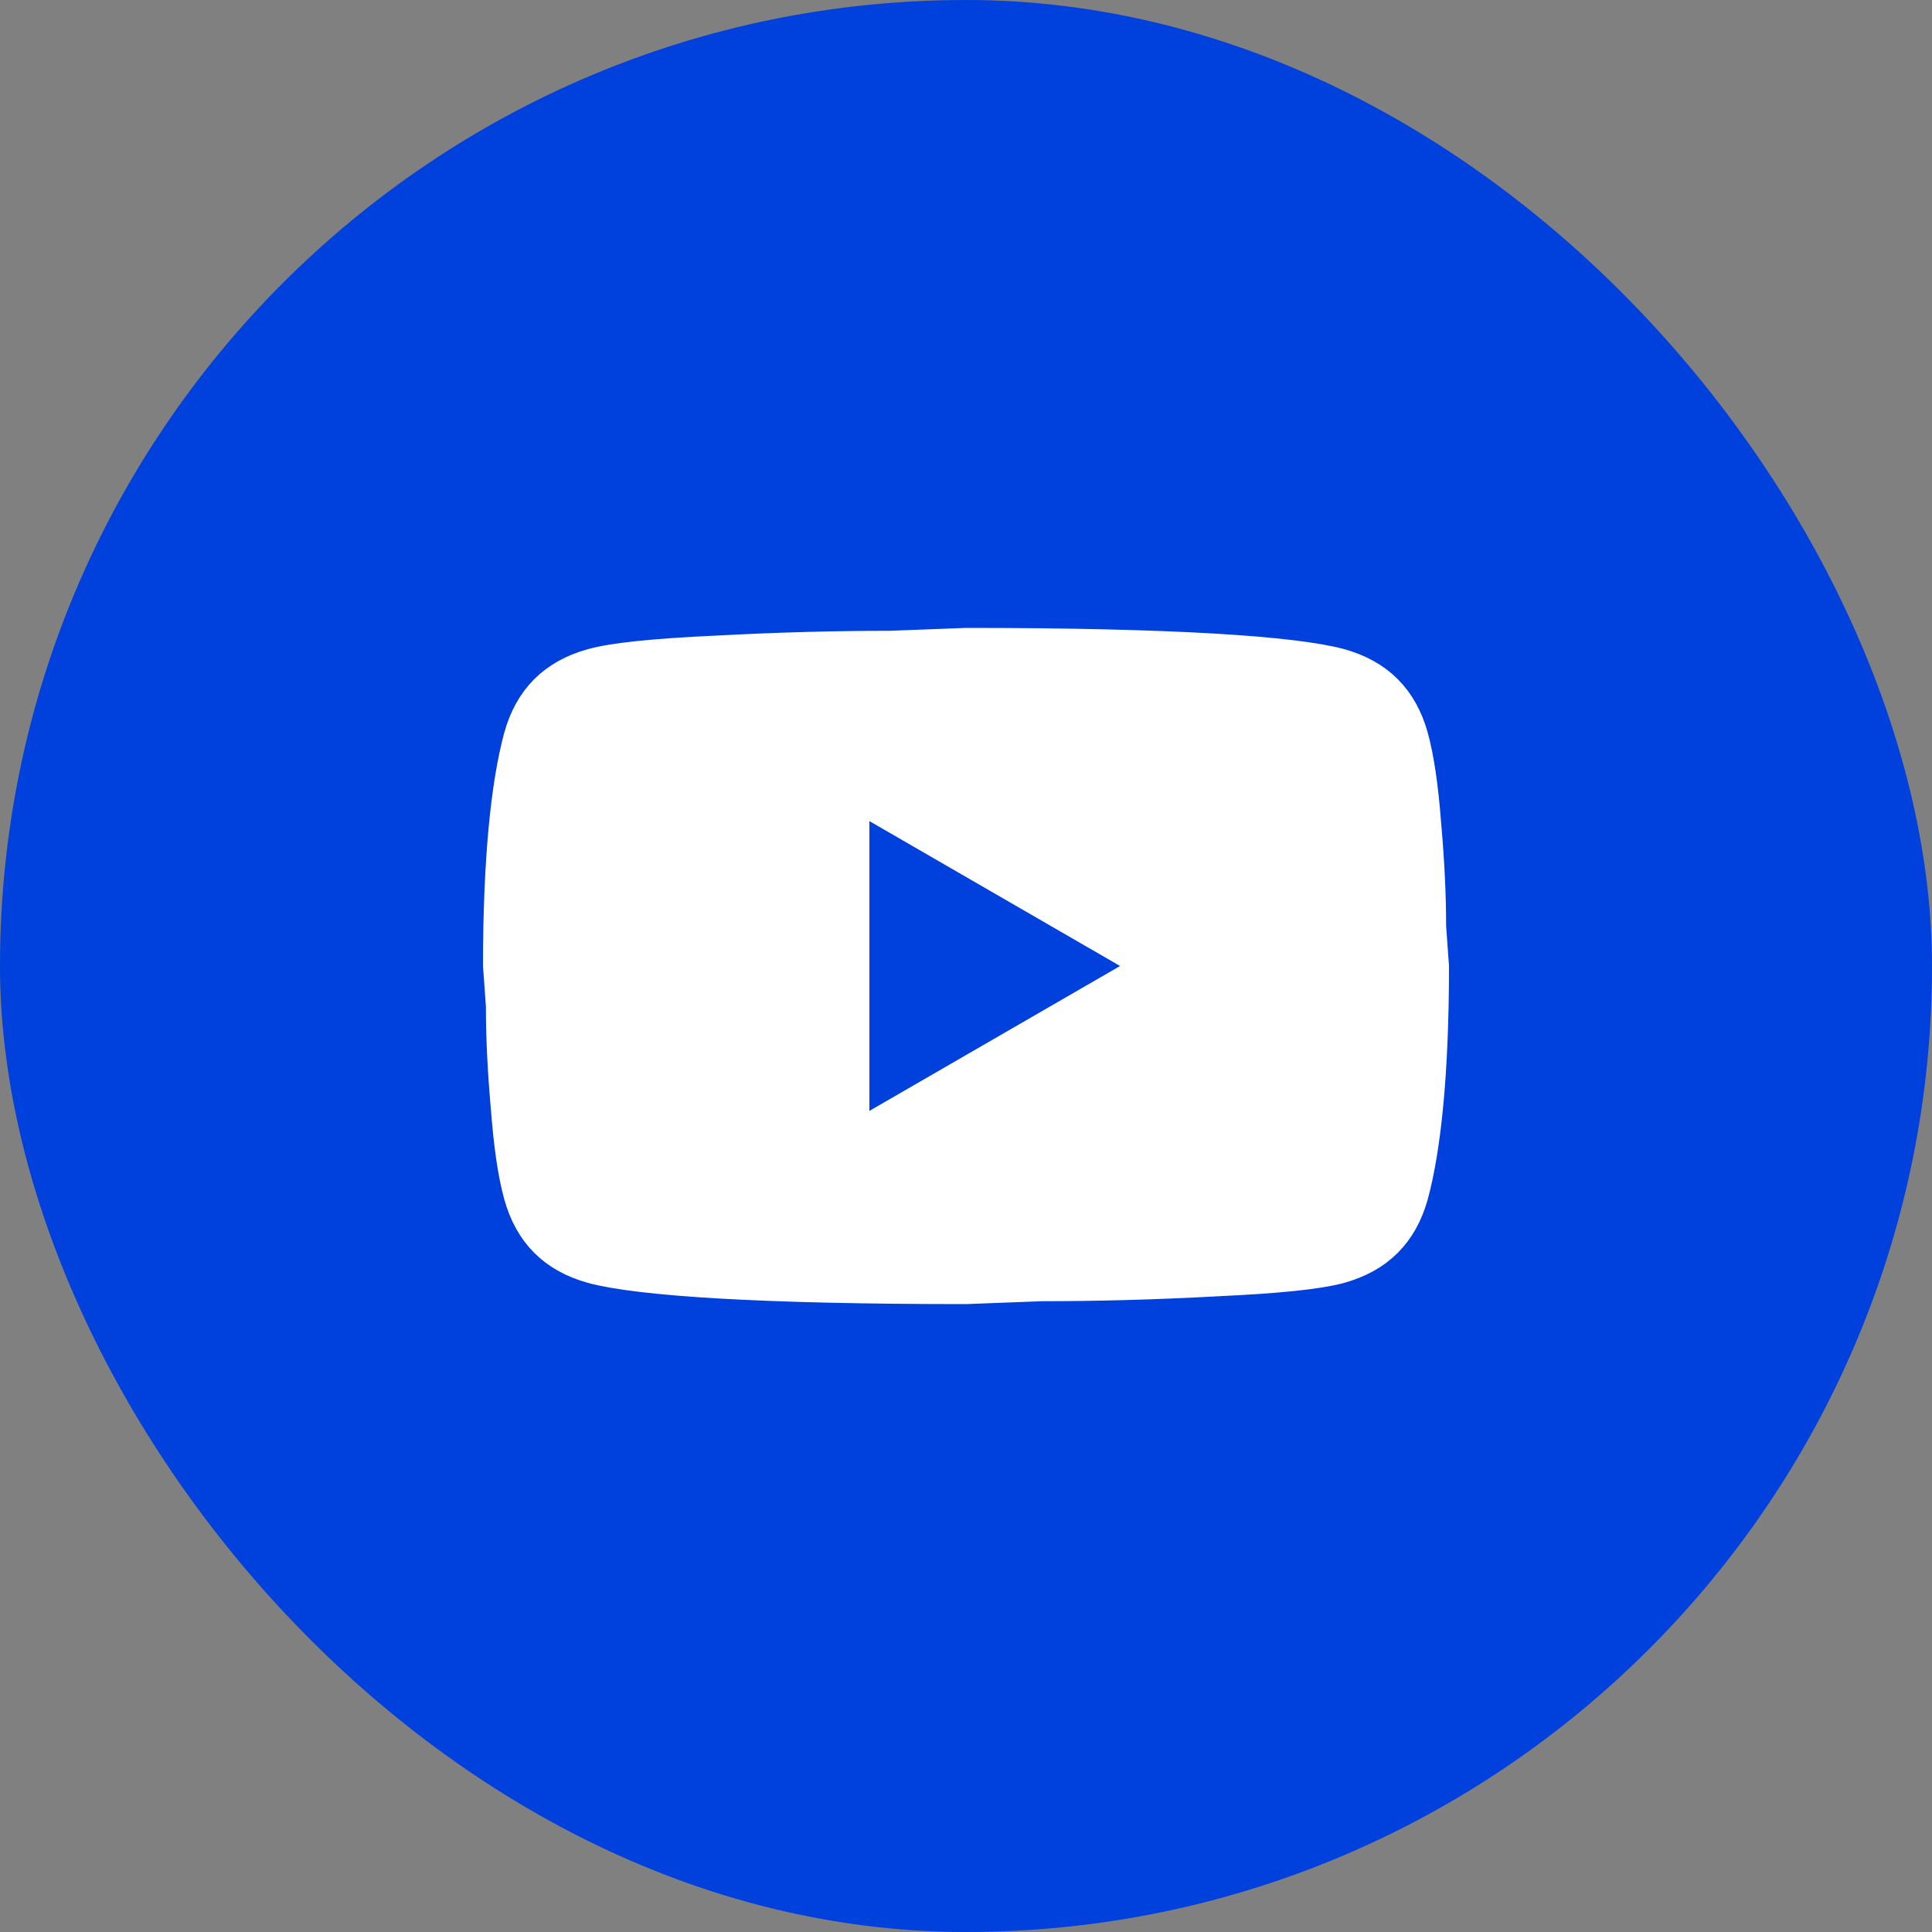<svg width="40" height="40" viewBox="0 0 40 40" fill="none" xmlns="http://www.w3.org/2000/svg">
<rect x="0" y="0" width="40" height="40" fill="#808080" stroke="none"/>
<rect width="40" height="40" rx="20" fill="#0040DD"/>
<path d="M17.5 23V23.866L18.25 23.433L23.44 20.433L24.189 20L23.44 19.567L18.25 16.567L17.5 16.134V17V23ZM29.341 17.107L29.341 17.107L29.342 17.114C29.411 17.901 29.44 18.576 29.44 19.16V19.178L29.441 19.196L29.5 20.018C29.499 22.184 29.339 23.735 29.078 24.698C28.875 25.428 28.427 25.875 27.697 26.078C27.289 26.191 26.483 26.28 25.157 26.34L25.157 26.34L25.153 26.341C23.862 26.41 22.681 26.44 21.59 26.44H21.581L21.571 26.44L19.991 26.5C17.905 26.5 16.219 26.46 14.929 26.386C13.625 26.311 12.762 26.203 12.303 26.078C11.572 25.875 11.125 25.427 10.922 24.696C10.805 24.273 10.718 23.681 10.659 22.893L10.659 22.893L10.658 22.886C10.589 22.099 10.56 21.424 10.56 20.84V20.822L10.559 20.804L10.5 19.982C10.501 17.816 10.661 16.265 10.922 15.303C11.125 14.572 11.573 14.125 12.304 13.922C12.711 13.809 13.517 13.72 14.843 13.659L14.843 13.659L14.847 13.659C16.138 13.59 17.319 13.56 18.41 13.56H18.419L18.429 13.56L20.009 13.5C22.095 13.5 23.781 13.54 25.071 13.614C26.375 13.689 27.238 13.797 27.698 13.922C28.428 14.125 28.875 14.573 29.078 15.303C29.195 15.727 29.282 16.319 29.341 17.107Z" fill="white" stroke="white"/>
</svg>
